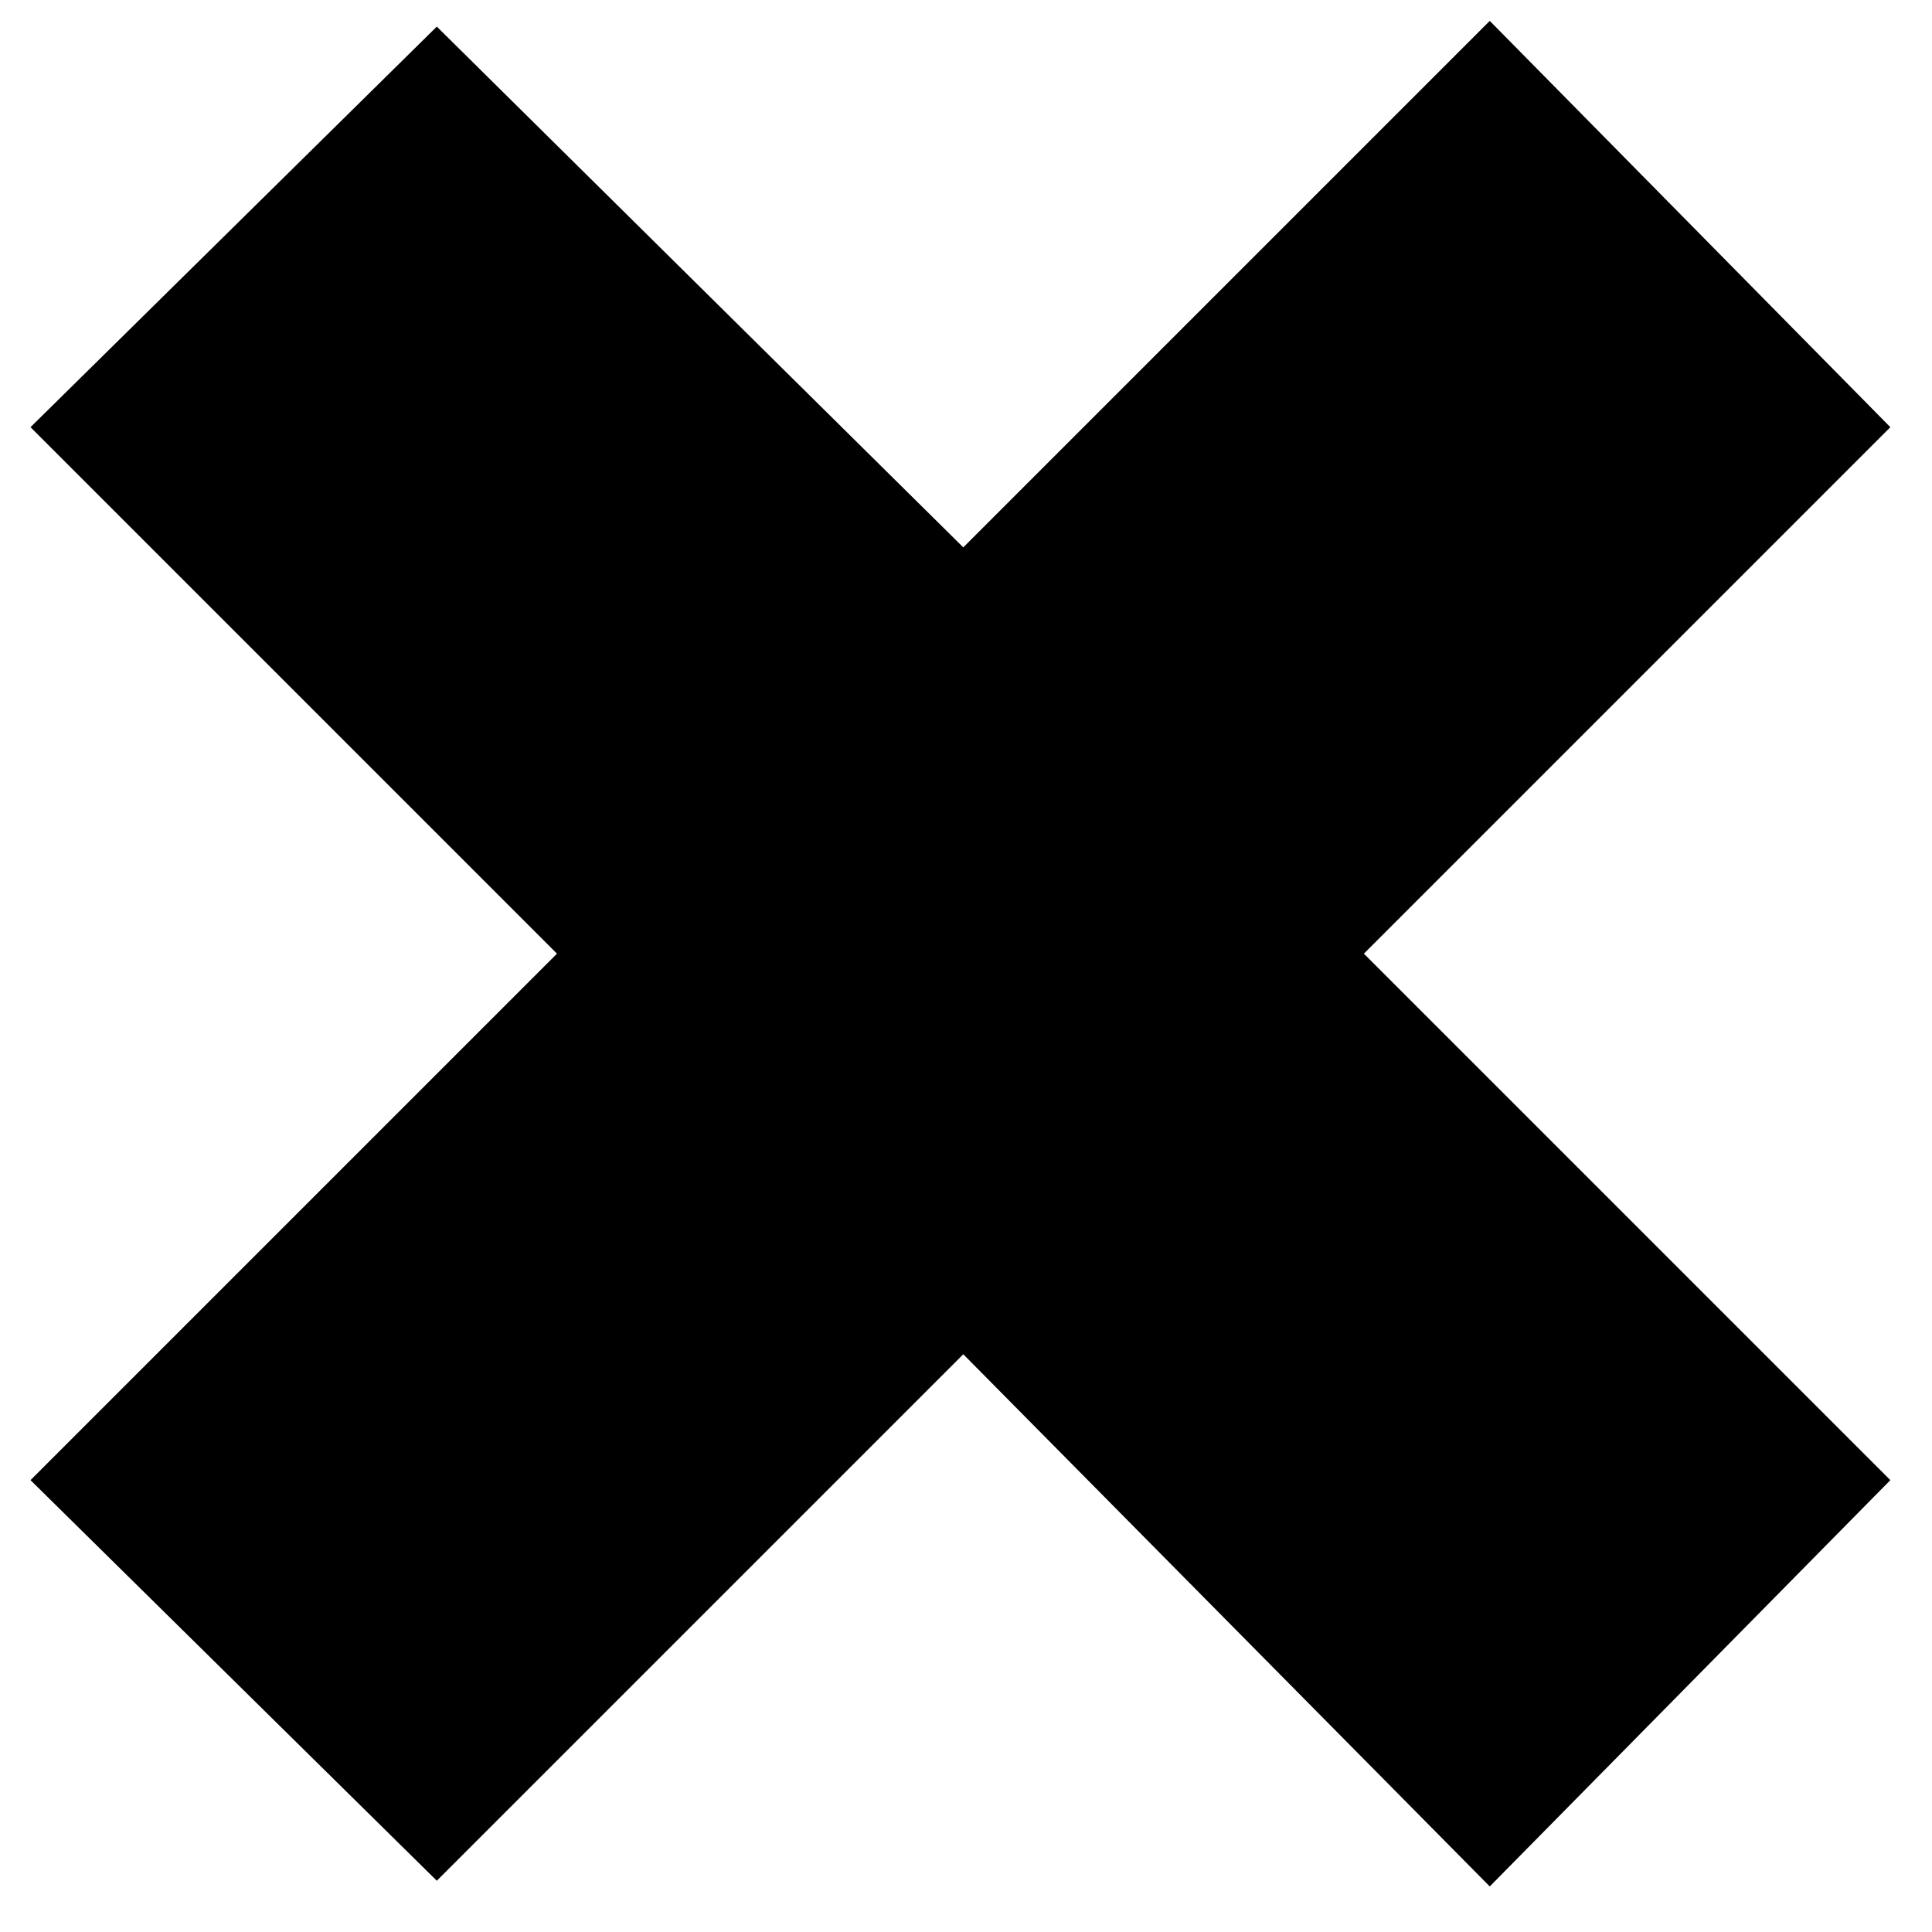 <svg width="100" height="100" viewBox="0 0 100 100" fill="none" xmlns="http://www.w3.org/2000/svg">
<g clip-path="url(#clip0_135_52)">
<path d="M97.844 22.111L77.11 1.081L49.86 28.332L22.609 1.377L1.579 22.111L28.829 49.362L1.579 76.612L22.609 97.346L49.86 70.096L77.11 97.642L97.844 76.612L70.594 49.362L97.844 22.111Z" fill="black"/>
</g>
<defs>
<clipPath id="clip0_135_52">
<rect width="100" height="100" fill="white"/>
</clipPath>
</defs>
</svg>
